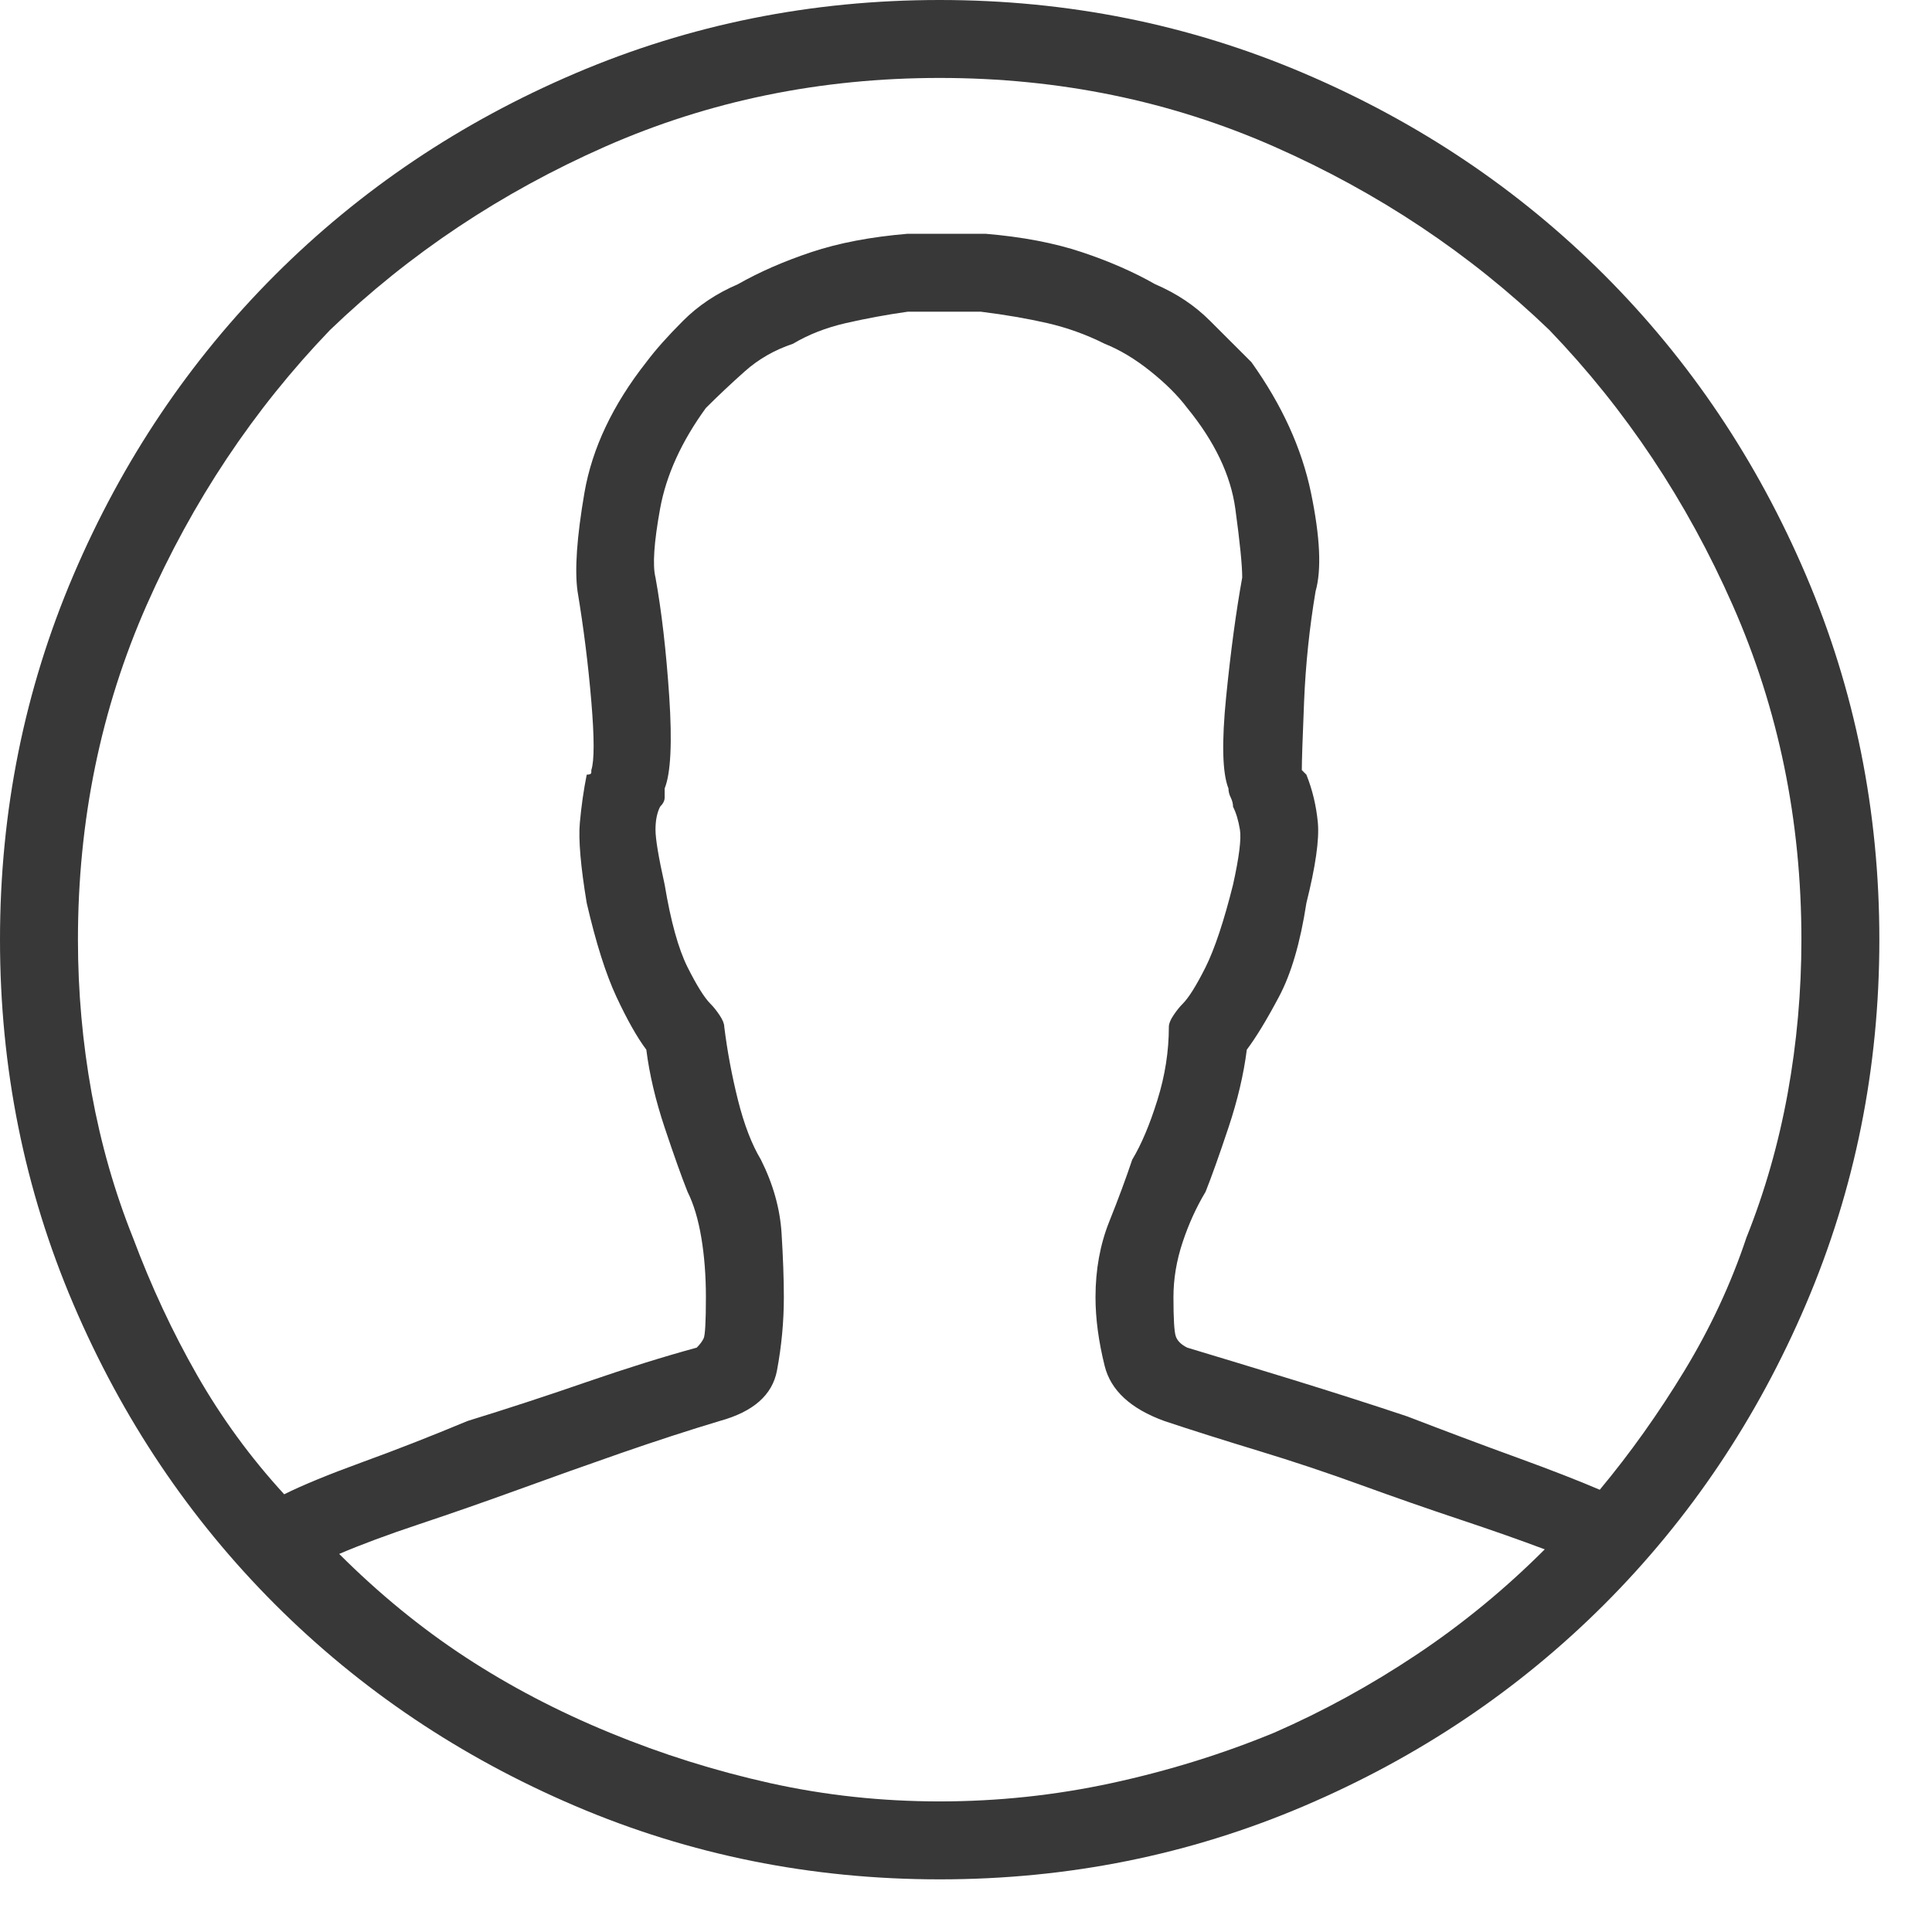 <svg width="32" height="32" viewBox="0 0 32 32" fill="none" xmlns="http://www.w3.org/2000/svg">
<path id="Fill 1" fill-rule="evenodd" clip-rule="evenodd" d="M15.564 0C13.438 0 11.426 0.405 9.528 1.215C7.63 2.025 5.973 3.138 4.555 4.555C3.138 5.973 2.025 7.63 1.215 9.528C0.405 11.426 0 13.438 0 15.564C0 17.69 0.405 19.702 1.215 21.6C2.025 23.498 3.138 25.155 4.555 26.573C5.973 27.99 7.63 29.103 9.528 29.913C11.426 30.723 13.438 31.128 15.564 31.128C17.69 31.128 19.702 30.723 21.6 29.913C23.498 29.103 25.155 27.99 26.573 26.573C27.99 25.155 29.103 23.498 29.913 21.6C30.723 19.702 31.128 17.69 31.128 15.564C31.128 13.438 30.723 11.426 29.913 9.528C29.103 7.63 27.99 5.973 26.573 4.555C25.155 3.138 23.498 2.025 21.6 1.215C19.702 0.405 17.69 0 15.564 0ZM15.564 1.291C17.538 1.291 19.385 1.67 21.106 2.429C22.827 3.189 24.346 4.201 25.662 5.466C26.927 6.782 27.939 8.301 28.698 10.022C29.458 11.743 29.837 13.59 29.837 15.564C29.837 16.424 29.761 17.272 29.61 18.107C29.458 18.942 29.23 19.74 28.926 20.499C28.673 21.258 28.331 21.992 27.901 22.701C27.471 23.409 27.003 24.067 26.497 24.675C26.142 24.523 25.687 24.346 25.13 24.143C24.573 23.941 23.966 23.713 23.308 23.46C22.701 23.257 22.068 23.055 21.41 22.852C20.752 22.65 20.17 22.473 19.664 22.321C19.562 22.27 19.499 22.207 19.474 22.131C19.449 22.055 19.436 21.84 19.436 21.486C19.436 21.182 19.487 20.878 19.588 20.575C19.689 20.271 19.816 19.993 19.968 19.74C20.069 19.487 20.195 19.132 20.347 18.677C20.499 18.221 20.6 17.791 20.651 17.386C20.803 17.184 20.98 16.893 21.182 16.513C21.385 16.133 21.537 15.615 21.638 14.957C21.79 14.349 21.853 13.906 21.828 13.628C21.802 13.35 21.739 13.084 21.638 12.831C21.638 12.831 21.625 12.818 21.6 12.793C21.575 12.768 21.562 12.755 21.562 12.755C21.562 12.603 21.575 12.223 21.6 11.616C21.625 11.009 21.688 10.401 21.79 9.794C21.891 9.44 21.866 8.896 21.714 8.162C21.562 7.428 21.233 6.706 20.727 5.998C20.524 5.795 20.297 5.568 20.043 5.315C19.79 5.061 19.487 4.859 19.132 4.707C18.778 4.505 18.373 4.328 17.918 4.176C17.462 4.024 16.931 3.923 16.323 3.872H15.033C14.425 3.923 13.894 4.024 13.438 4.176C12.983 4.328 12.578 4.505 12.223 4.707C11.869 4.859 11.565 5.061 11.312 5.315C11.059 5.568 10.857 5.795 10.705 5.998C10.148 6.706 9.807 7.428 9.68 8.162C9.554 8.896 9.516 9.44 9.566 9.794C9.667 10.401 9.743 11.009 9.794 11.616C9.845 12.223 9.845 12.603 9.794 12.755C9.794 12.755 9.794 12.768 9.794 12.793C9.794 12.818 9.769 12.831 9.718 12.831C9.667 13.084 9.629 13.35 9.604 13.628C9.579 13.906 9.617 14.349 9.718 14.957C9.87 15.615 10.034 16.133 10.211 16.513C10.389 16.893 10.553 17.184 10.705 17.386C10.756 17.791 10.857 18.221 11.009 18.677C11.161 19.132 11.287 19.487 11.388 19.74C11.489 19.942 11.565 20.195 11.616 20.499C11.667 20.803 11.692 21.132 11.692 21.486C11.692 21.891 11.679 22.119 11.654 22.169C11.629 22.22 11.591 22.27 11.54 22.321C10.983 22.473 10.376 22.663 9.718 22.89C9.06 23.118 8.402 23.333 7.744 23.536C7.137 23.789 6.555 24.017 5.998 24.219C5.441 24.422 5.011 24.599 4.707 24.75C4.15 24.143 3.67 23.485 3.265 22.777C2.86 22.068 2.505 21.309 2.202 20.499C1.898 19.74 1.67 18.942 1.518 18.107C1.367 17.272 1.291 16.424 1.291 15.564C1.291 13.59 1.67 11.743 2.429 10.022C3.189 8.301 4.201 6.782 5.466 5.466C6.782 4.201 8.301 3.189 10.022 2.429C11.743 1.67 13.59 1.291 15.564 1.291ZM5.618 25.738C5.973 25.586 6.415 25.421 6.947 25.244C7.478 25.067 8.022 24.877 8.579 24.675C9.136 24.472 9.705 24.27 10.287 24.067C10.87 23.865 11.414 23.688 11.92 23.536C12.476 23.384 12.793 23.106 12.869 22.701C12.945 22.296 12.983 21.891 12.983 21.486C12.983 21.182 12.97 20.828 12.945 20.423C12.919 20.018 12.806 19.613 12.603 19.208C12.451 18.955 12.325 18.626 12.223 18.221C12.122 17.816 12.046 17.411 11.996 17.006C11.996 16.956 11.97 16.893 11.92 16.817C11.869 16.741 11.819 16.677 11.768 16.627C11.667 16.526 11.54 16.323 11.388 16.02C11.236 15.716 11.11 15.26 11.009 14.653C10.907 14.197 10.857 13.894 10.857 13.742C10.857 13.59 10.882 13.463 10.933 13.362C10.983 13.312 11.009 13.261 11.009 13.21C11.009 13.16 11.009 13.109 11.009 13.059C11.11 12.806 11.135 12.299 11.085 11.54C11.034 10.781 10.958 10.123 10.857 9.566C10.806 9.364 10.832 8.984 10.933 8.427C11.034 7.871 11.287 7.314 11.692 6.757C11.894 6.555 12.11 6.352 12.337 6.15C12.565 5.947 12.831 5.795 13.134 5.694C13.388 5.542 13.679 5.428 14.008 5.352C14.337 5.277 14.678 5.213 15.033 5.163H16.247C16.652 5.213 17.019 5.277 17.348 5.352C17.677 5.428 17.994 5.542 18.297 5.694C18.55 5.795 18.803 5.947 19.056 6.15C19.309 6.352 19.512 6.555 19.664 6.757C20.119 7.314 20.385 7.871 20.461 8.427C20.537 8.984 20.575 9.364 20.575 9.566C20.474 10.123 20.385 10.781 20.309 11.54C20.233 12.299 20.246 12.806 20.347 13.059C20.347 13.109 20.36 13.16 20.385 13.21C20.41 13.261 20.423 13.312 20.423 13.362C20.474 13.463 20.512 13.59 20.537 13.742C20.562 13.894 20.524 14.197 20.423 14.653C20.271 15.26 20.119 15.716 19.968 16.02C19.816 16.323 19.689 16.526 19.588 16.627C19.537 16.677 19.487 16.741 19.436 16.817C19.385 16.893 19.36 16.956 19.36 17.006C19.36 17.411 19.297 17.816 19.17 18.221C19.044 18.626 18.905 18.955 18.753 19.208C18.651 19.512 18.525 19.854 18.373 20.233C18.221 20.613 18.145 21.03 18.145 21.486C18.145 21.84 18.196 22.22 18.297 22.625C18.398 23.03 18.727 23.333 19.284 23.536C19.74 23.688 20.259 23.852 20.841 24.029C21.423 24.206 21.992 24.396 22.549 24.599C23.106 24.801 23.65 24.991 24.181 25.168C24.713 25.345 25.181 25.51 25.586 25.662C24.928 26.32 24.219 26.902 23.46 27.408C22.701 27.914 21.916 28.344 21.106 28.698C20.246 29.053 19.347 29.331 18.411 29.534C17.475 29.736 16.526 29.837 15.564 29.837C14.602 29.837 13.666 29.736 12.755 29.534C11.844 29.331 10.958 29.053 10.098 28.698C9.237 28.344 8.44 27.927 7.706 27.446C6.972 26.965 6.276 26.395 5.618 25.738Z" fill="#383838"/>
</svg>
